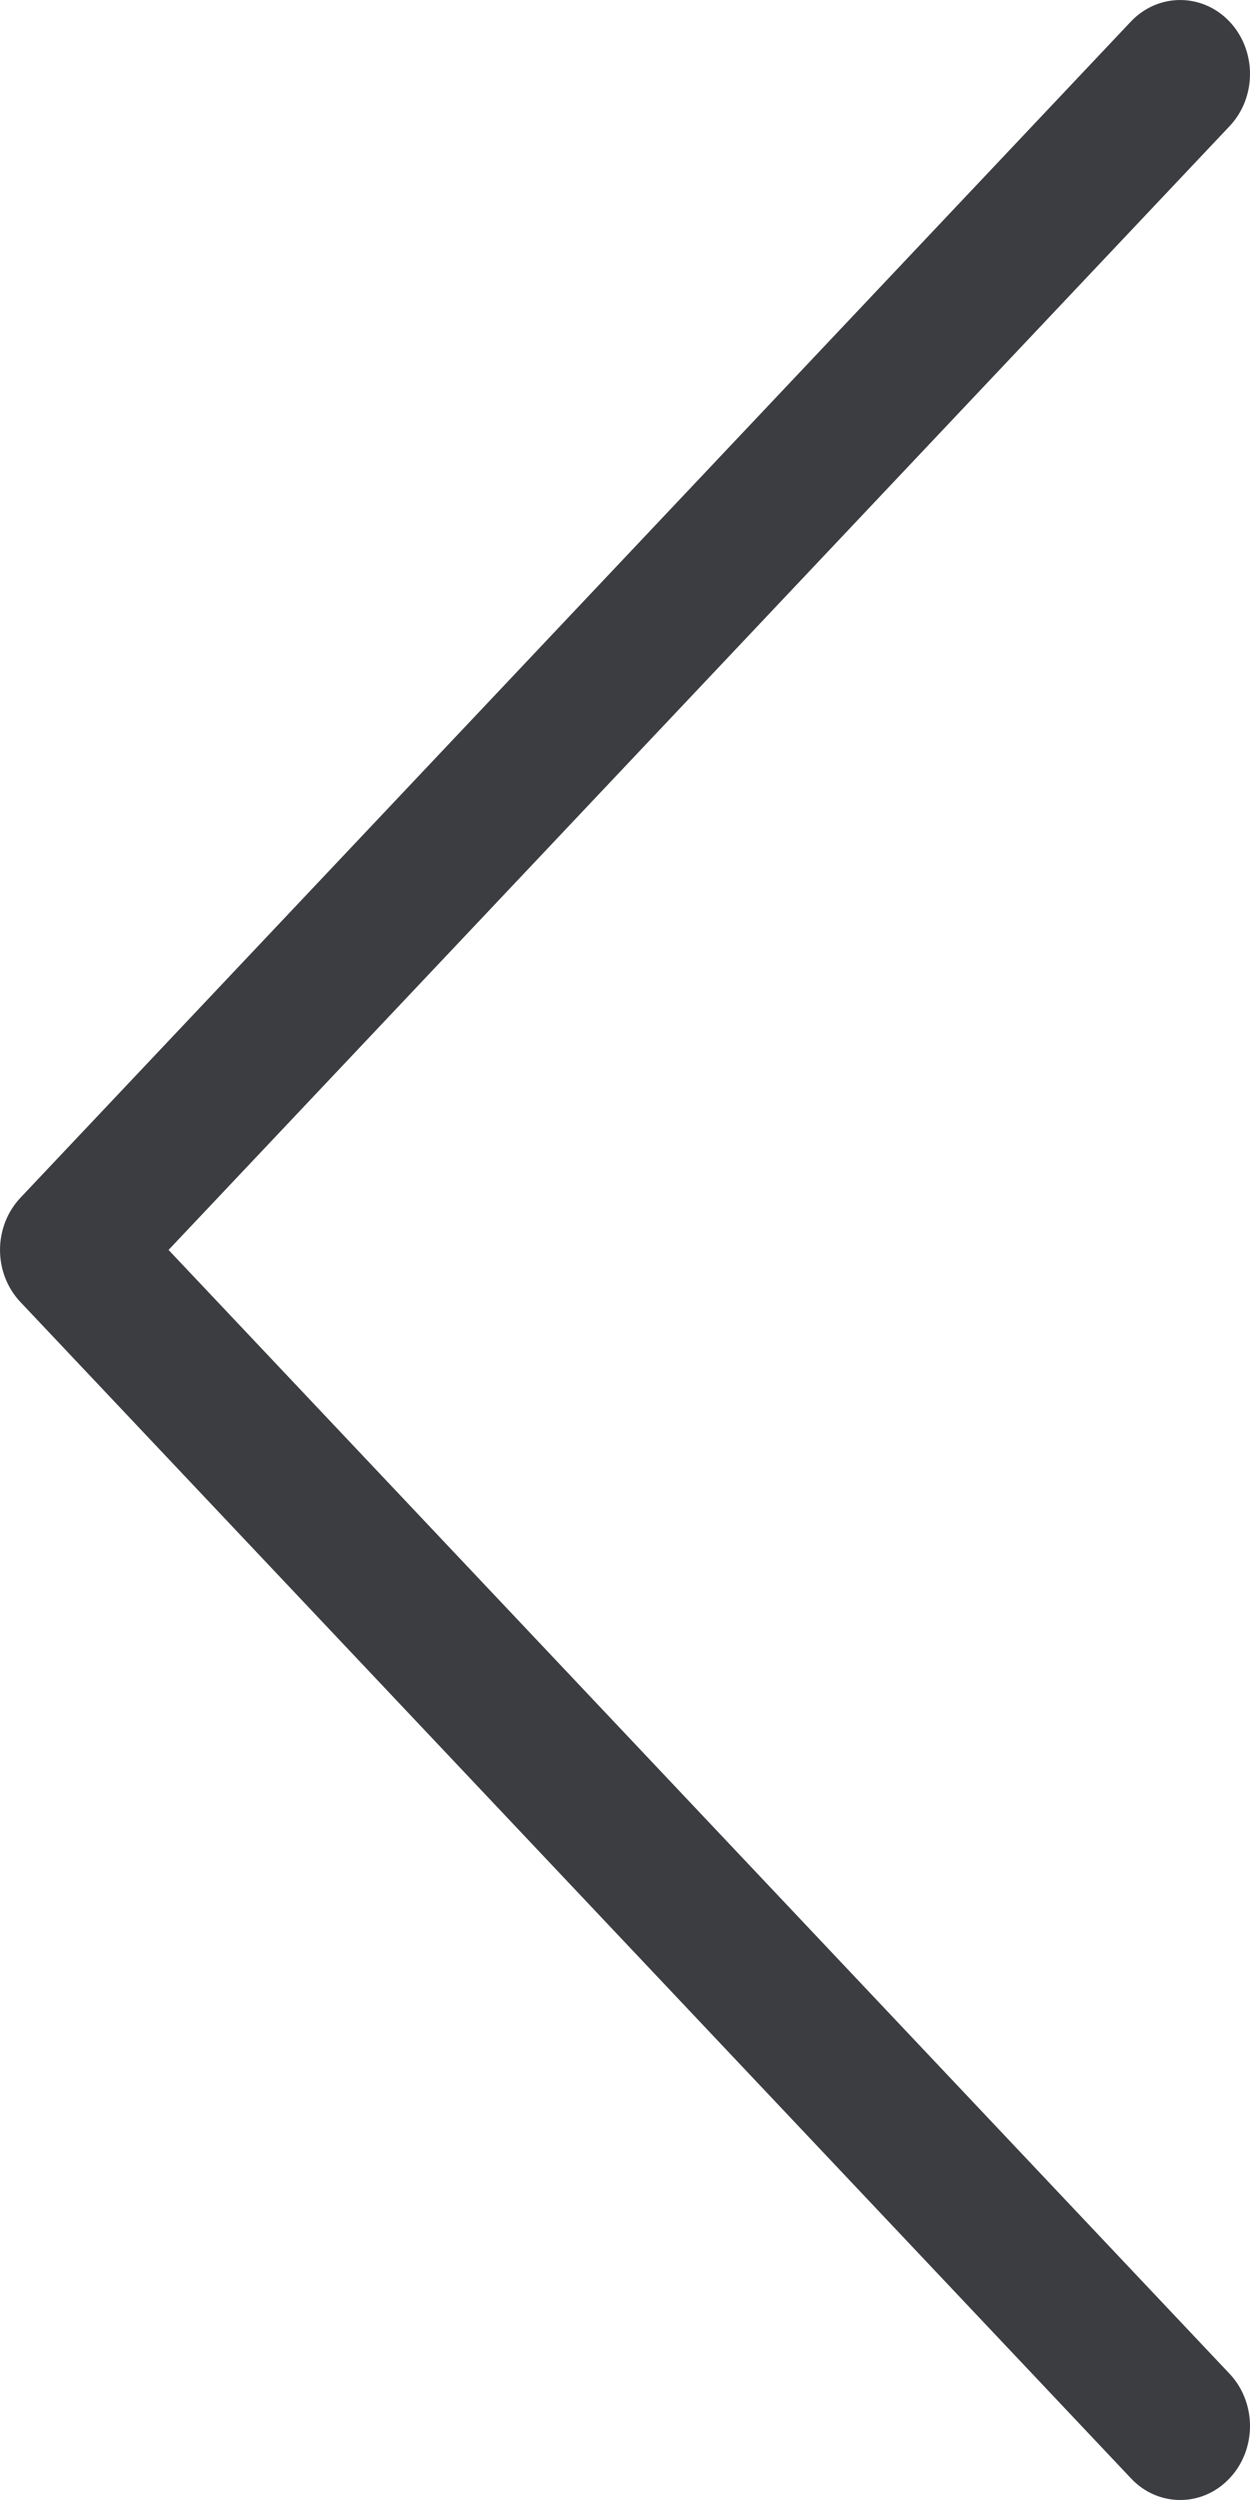 
<svg width="20px" height="40px" viewBox="0 0 20 40" version="1.1" xmlns="http://www.w3.org/2000/svg" xmlns:xlink="http://www.w3.org/1999/xlink">
    <!-- Generator: Sketch 41.2 (35397) - http://www.bohemiancoding.com/sketch -->
    <desc>Created with Sketch.</desc>
    <defs></defs>
    <path d="M0.328,19.163 L18.093,0.346 C18.529,-0.115 19.237,-0.115 19.673,0.346 C20.109,0.808 20.109,1.558 19.673,2.019 L2.697,19.999 L19.673,37.98 C20.109,38.442 20.109,39.192 19.673,39.653 C19.454,39.885 19.17,40 18.884,40 C18.598,40 18.312,39.885 18.095,39.653 L0.328,20.834 C-0.109,20.373 -0.109,19.625 0.328,19.163 Z" id="Shape" stroke="none" fill="#3C3D41" fill-rule="evenodd"></path>
</svg>